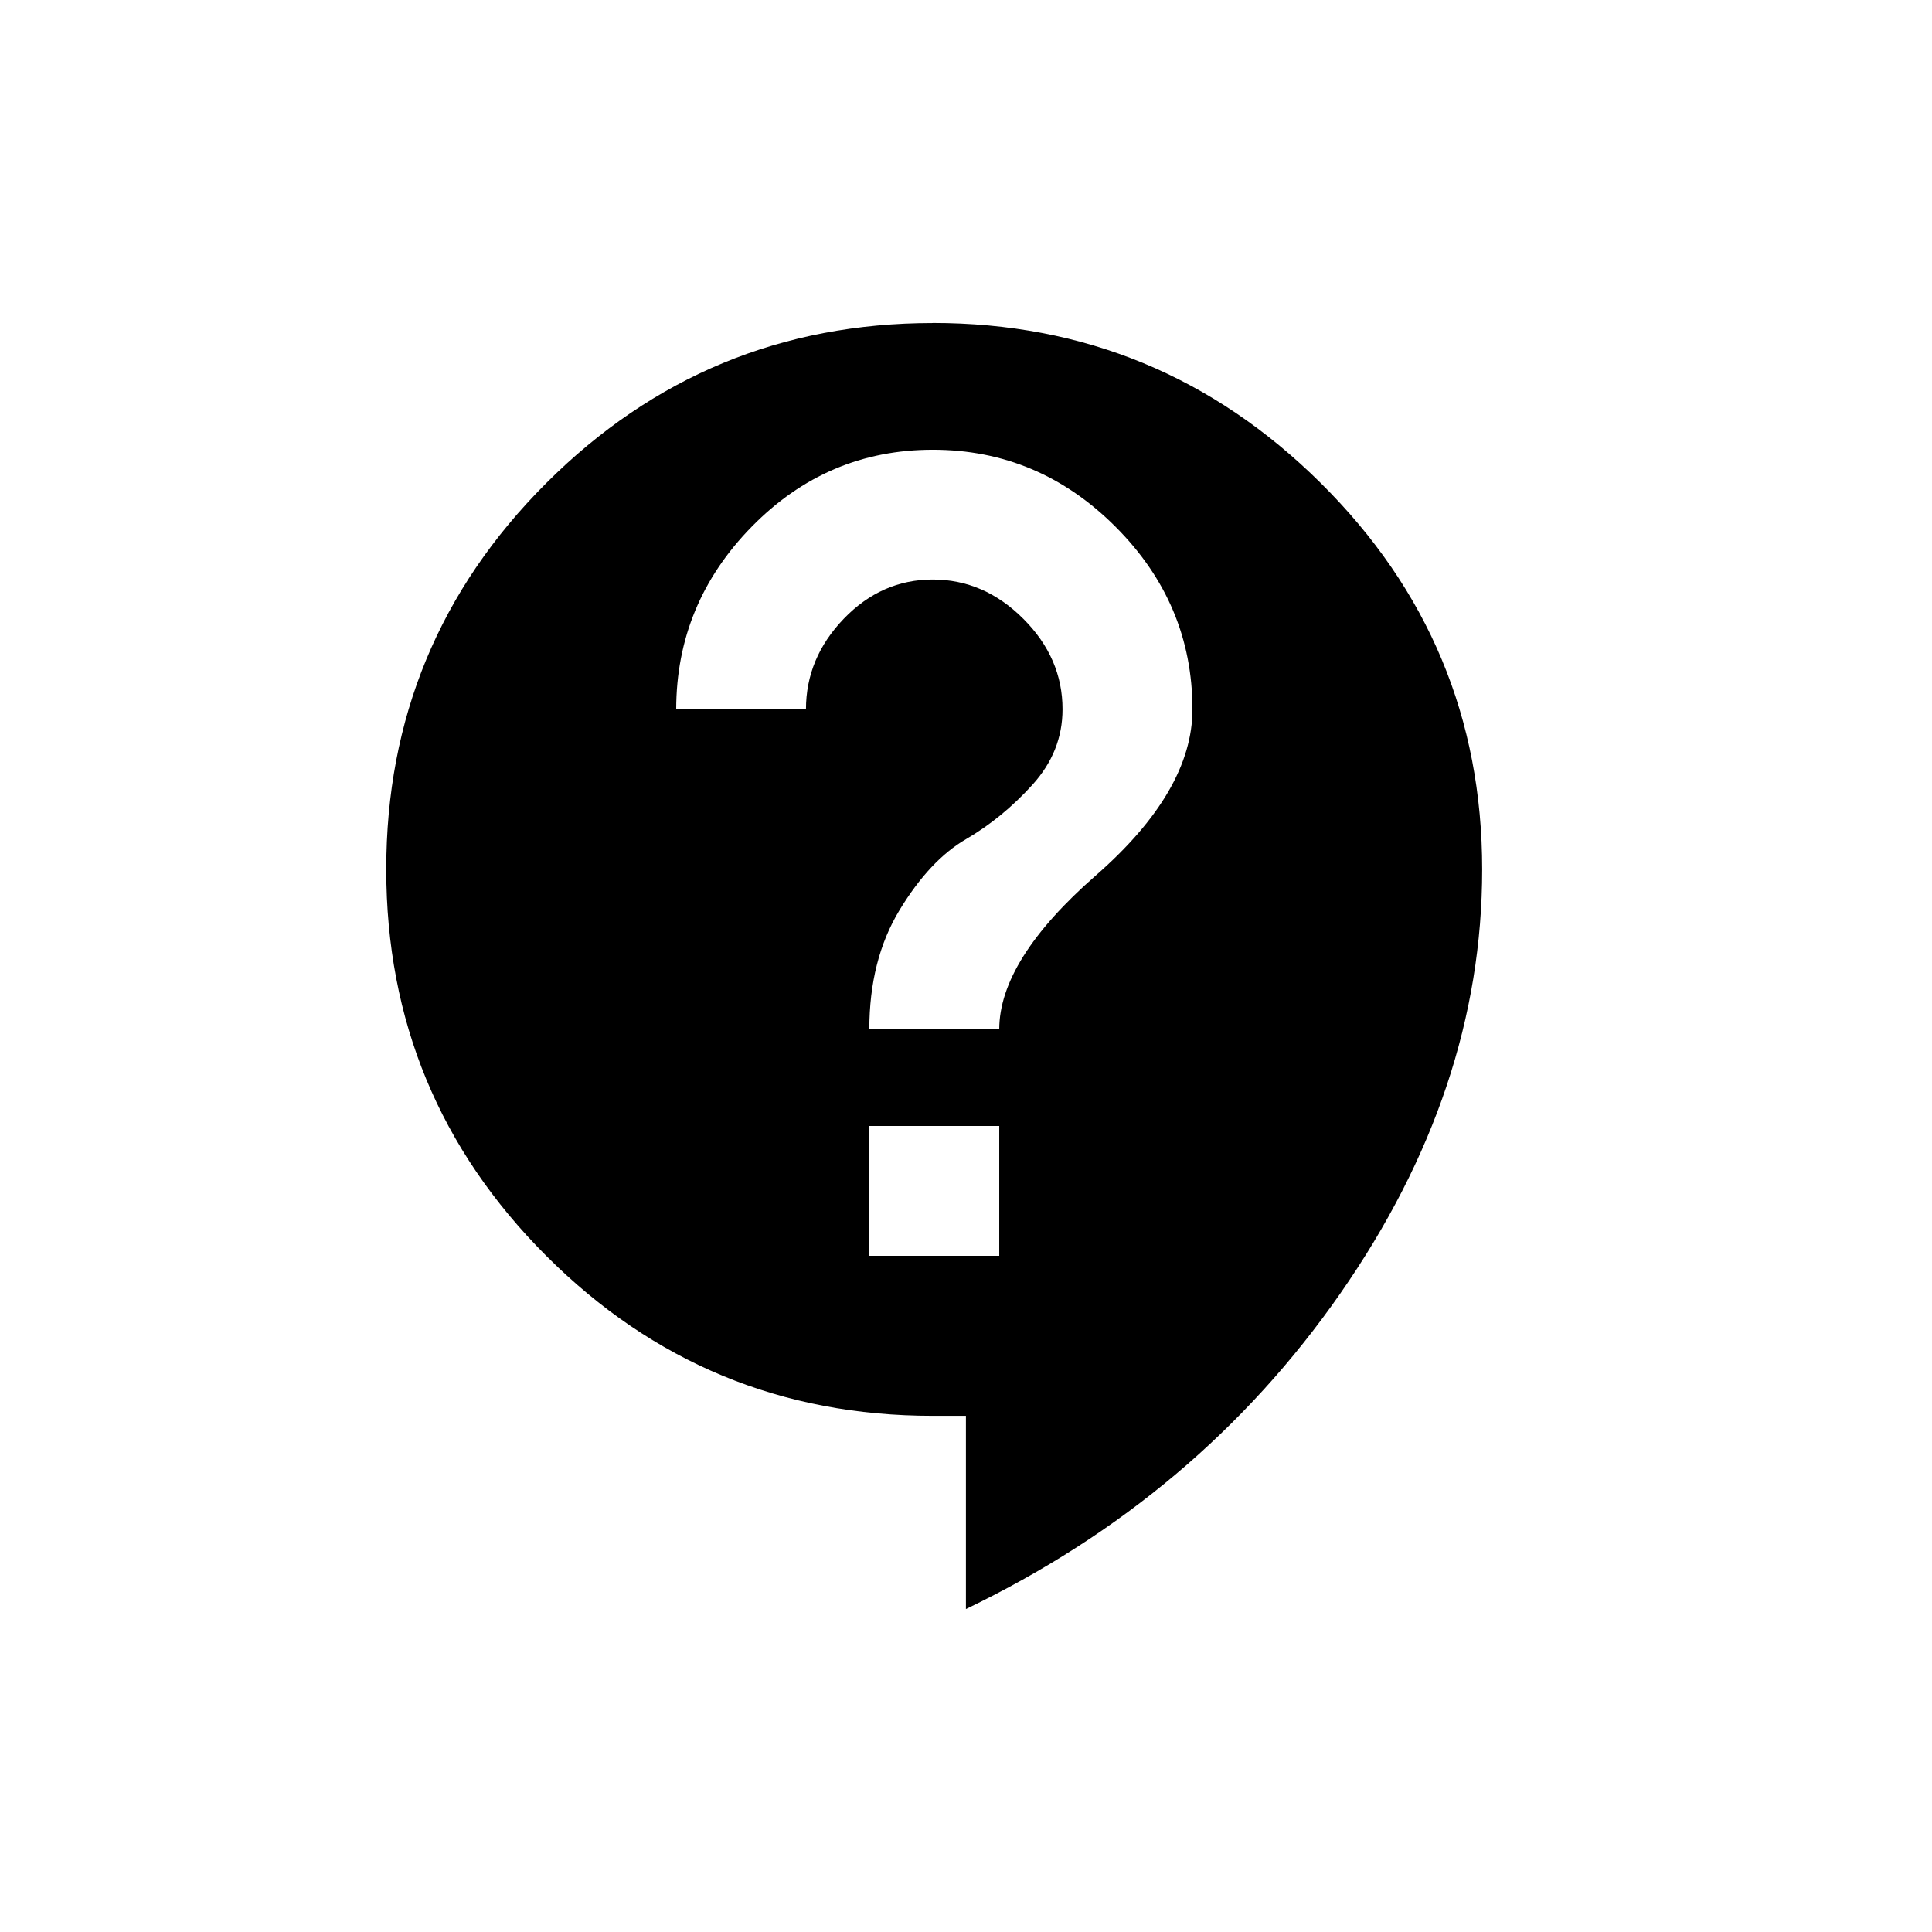<!-- Generated by IcoMoon.io -->
<svg version="1.1" xmlns="http://www.w3.org/2000/svg" width="24" height="24" viewBox="0 0 24 24">
<title>contact_support</title>
<path d="M12.413 12.788q0-0.863 1.2-1.913t1.2-2.063q0-1.313-0.956-2.269t-2.269-0.956-2.25 0.956-0.938 2.269h1.612q0-0.637 0.469-1.125t1.106-0.488 1.125 0.488 0.487 1.125q0 0.525-0.375 0.938t-0.825 0.675-0.825 0.881-0.375 1.481h1.613zM12.413 15.6v-1.613h-1.613v1.613h1.613zM11.587 4.012q2.813 0 4.819 1.988t2.006 4.8q0 2.738-1.763 5.269t-4.65 3.919v-2.4h-0.413q-2.813 0-4.8-1.987t-1.988-4.8 1.988-4.8 4.8-1.988z"></path>
</svg>
